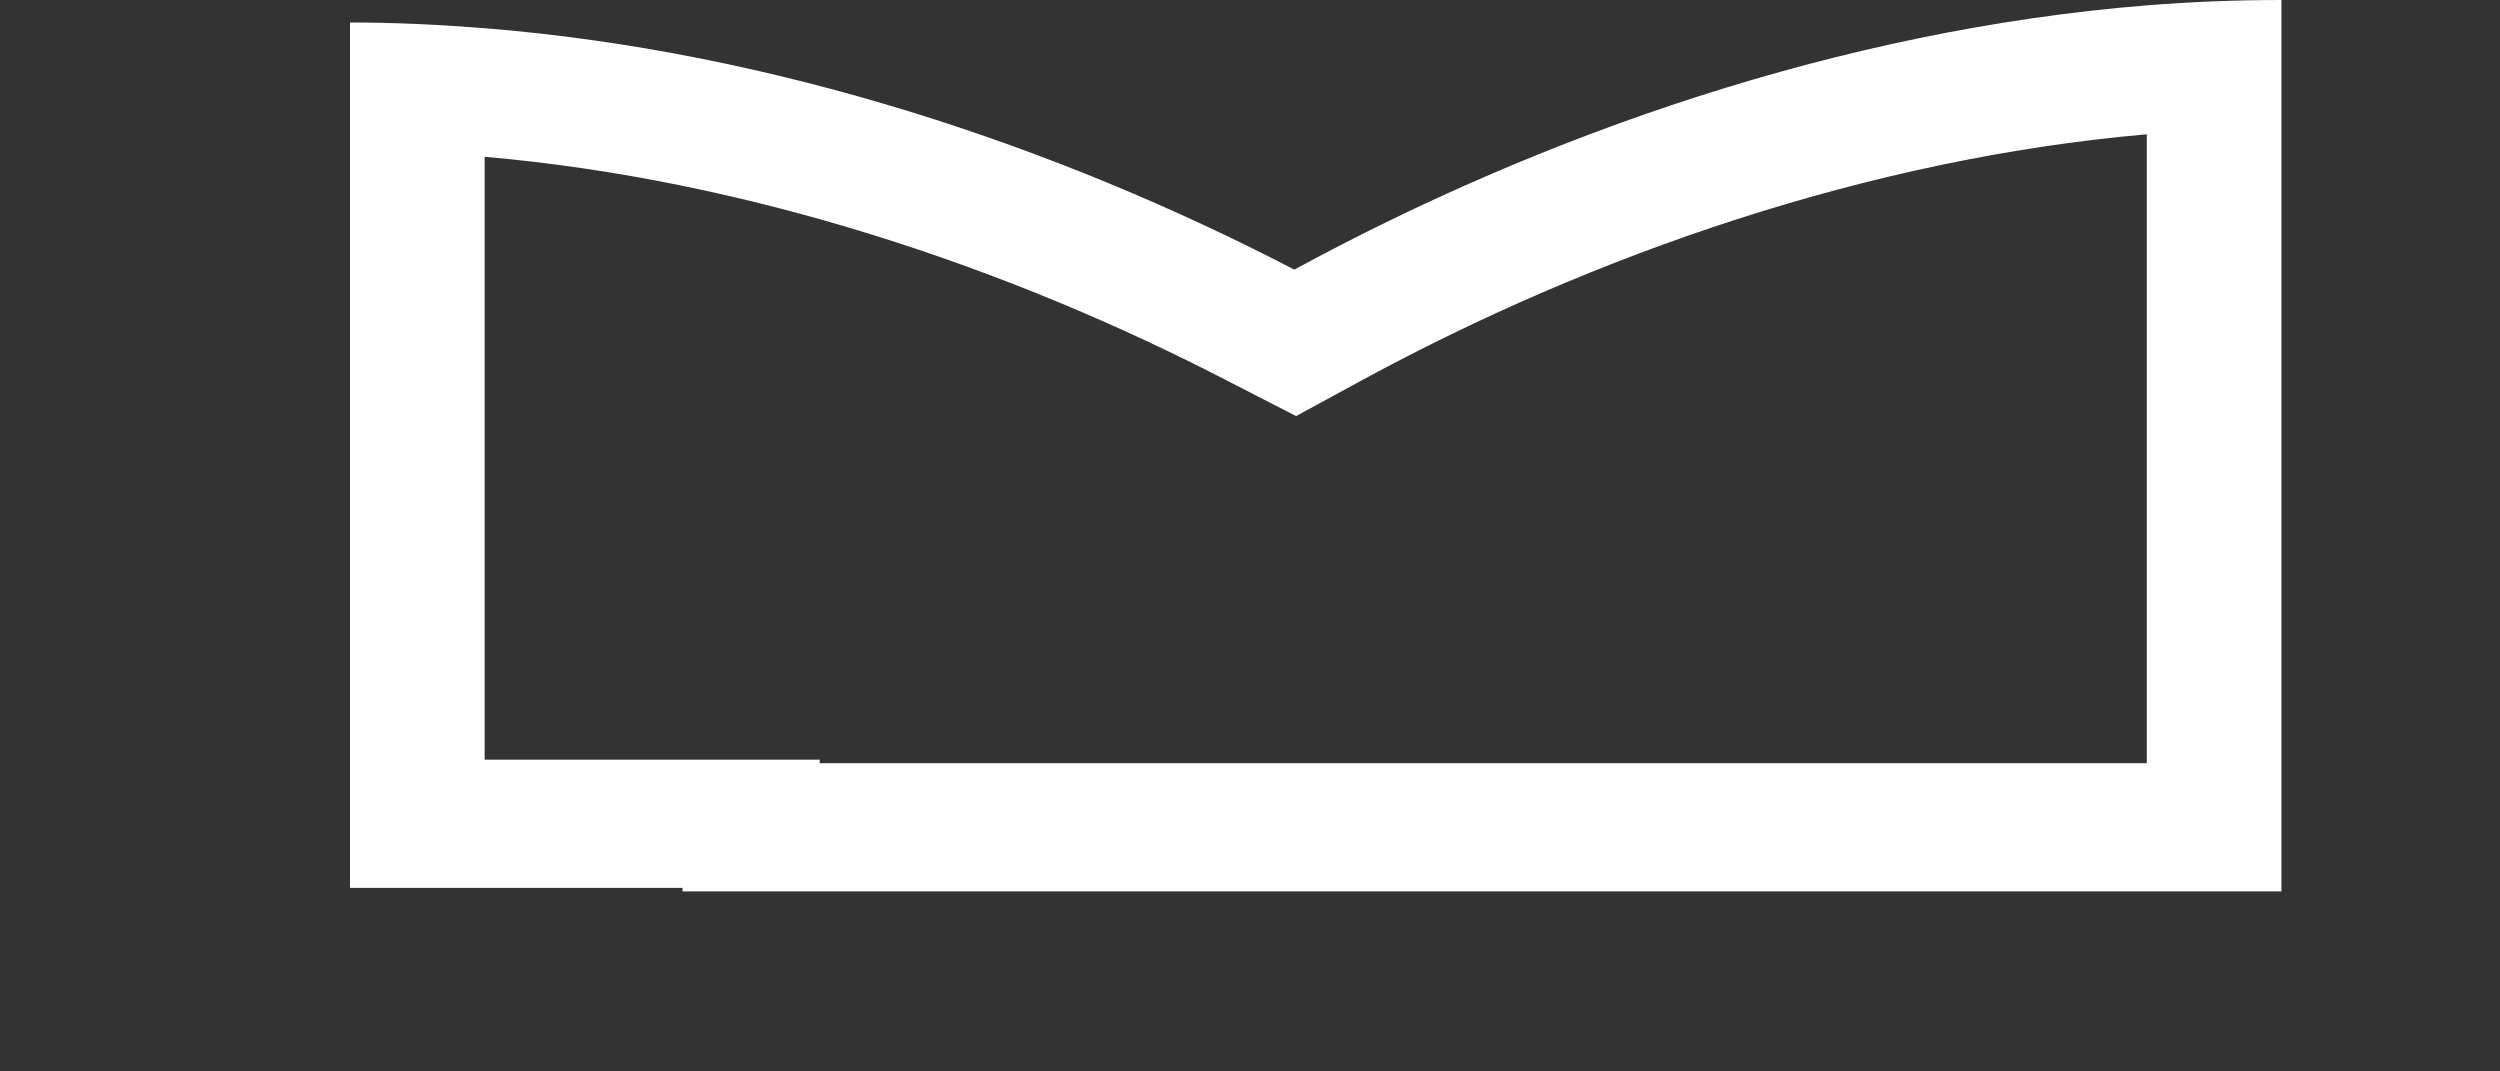 <svg width="7" height="3" viewBox="0 0 7 3" fill="none" xmlns="http://www.w3.org/2000/svg">
<rect x="0" y="0" width="7" height="3" fill="#333333" stroke="none"/>
<path fill-rule="evenodd" clip-rule="evenodd" d="M6.388 2.496V0C6.262 0 6.136 0.005 6.011 0.015C5.155 0.084 4.317 0.378 3.624 0.755C2.959 0.409 2.166 0.144 1.357 0.079C1.232 0.069 1.106 0.063 0.98 0.063V2.486H1.911C1.911 2.489 1.911 2.493 1.911 2.496H6.388ZM2.295 2.137H6.011V0.376C5.233 0.444 4.46 0.713 3.811 1.066L3.629 1.165L3.444 1.07C2.822 0.747 2.092 0.503 1.357 0.439V2.127H2.295L2.295 2.137Z" fill="white"/>
</svg>
